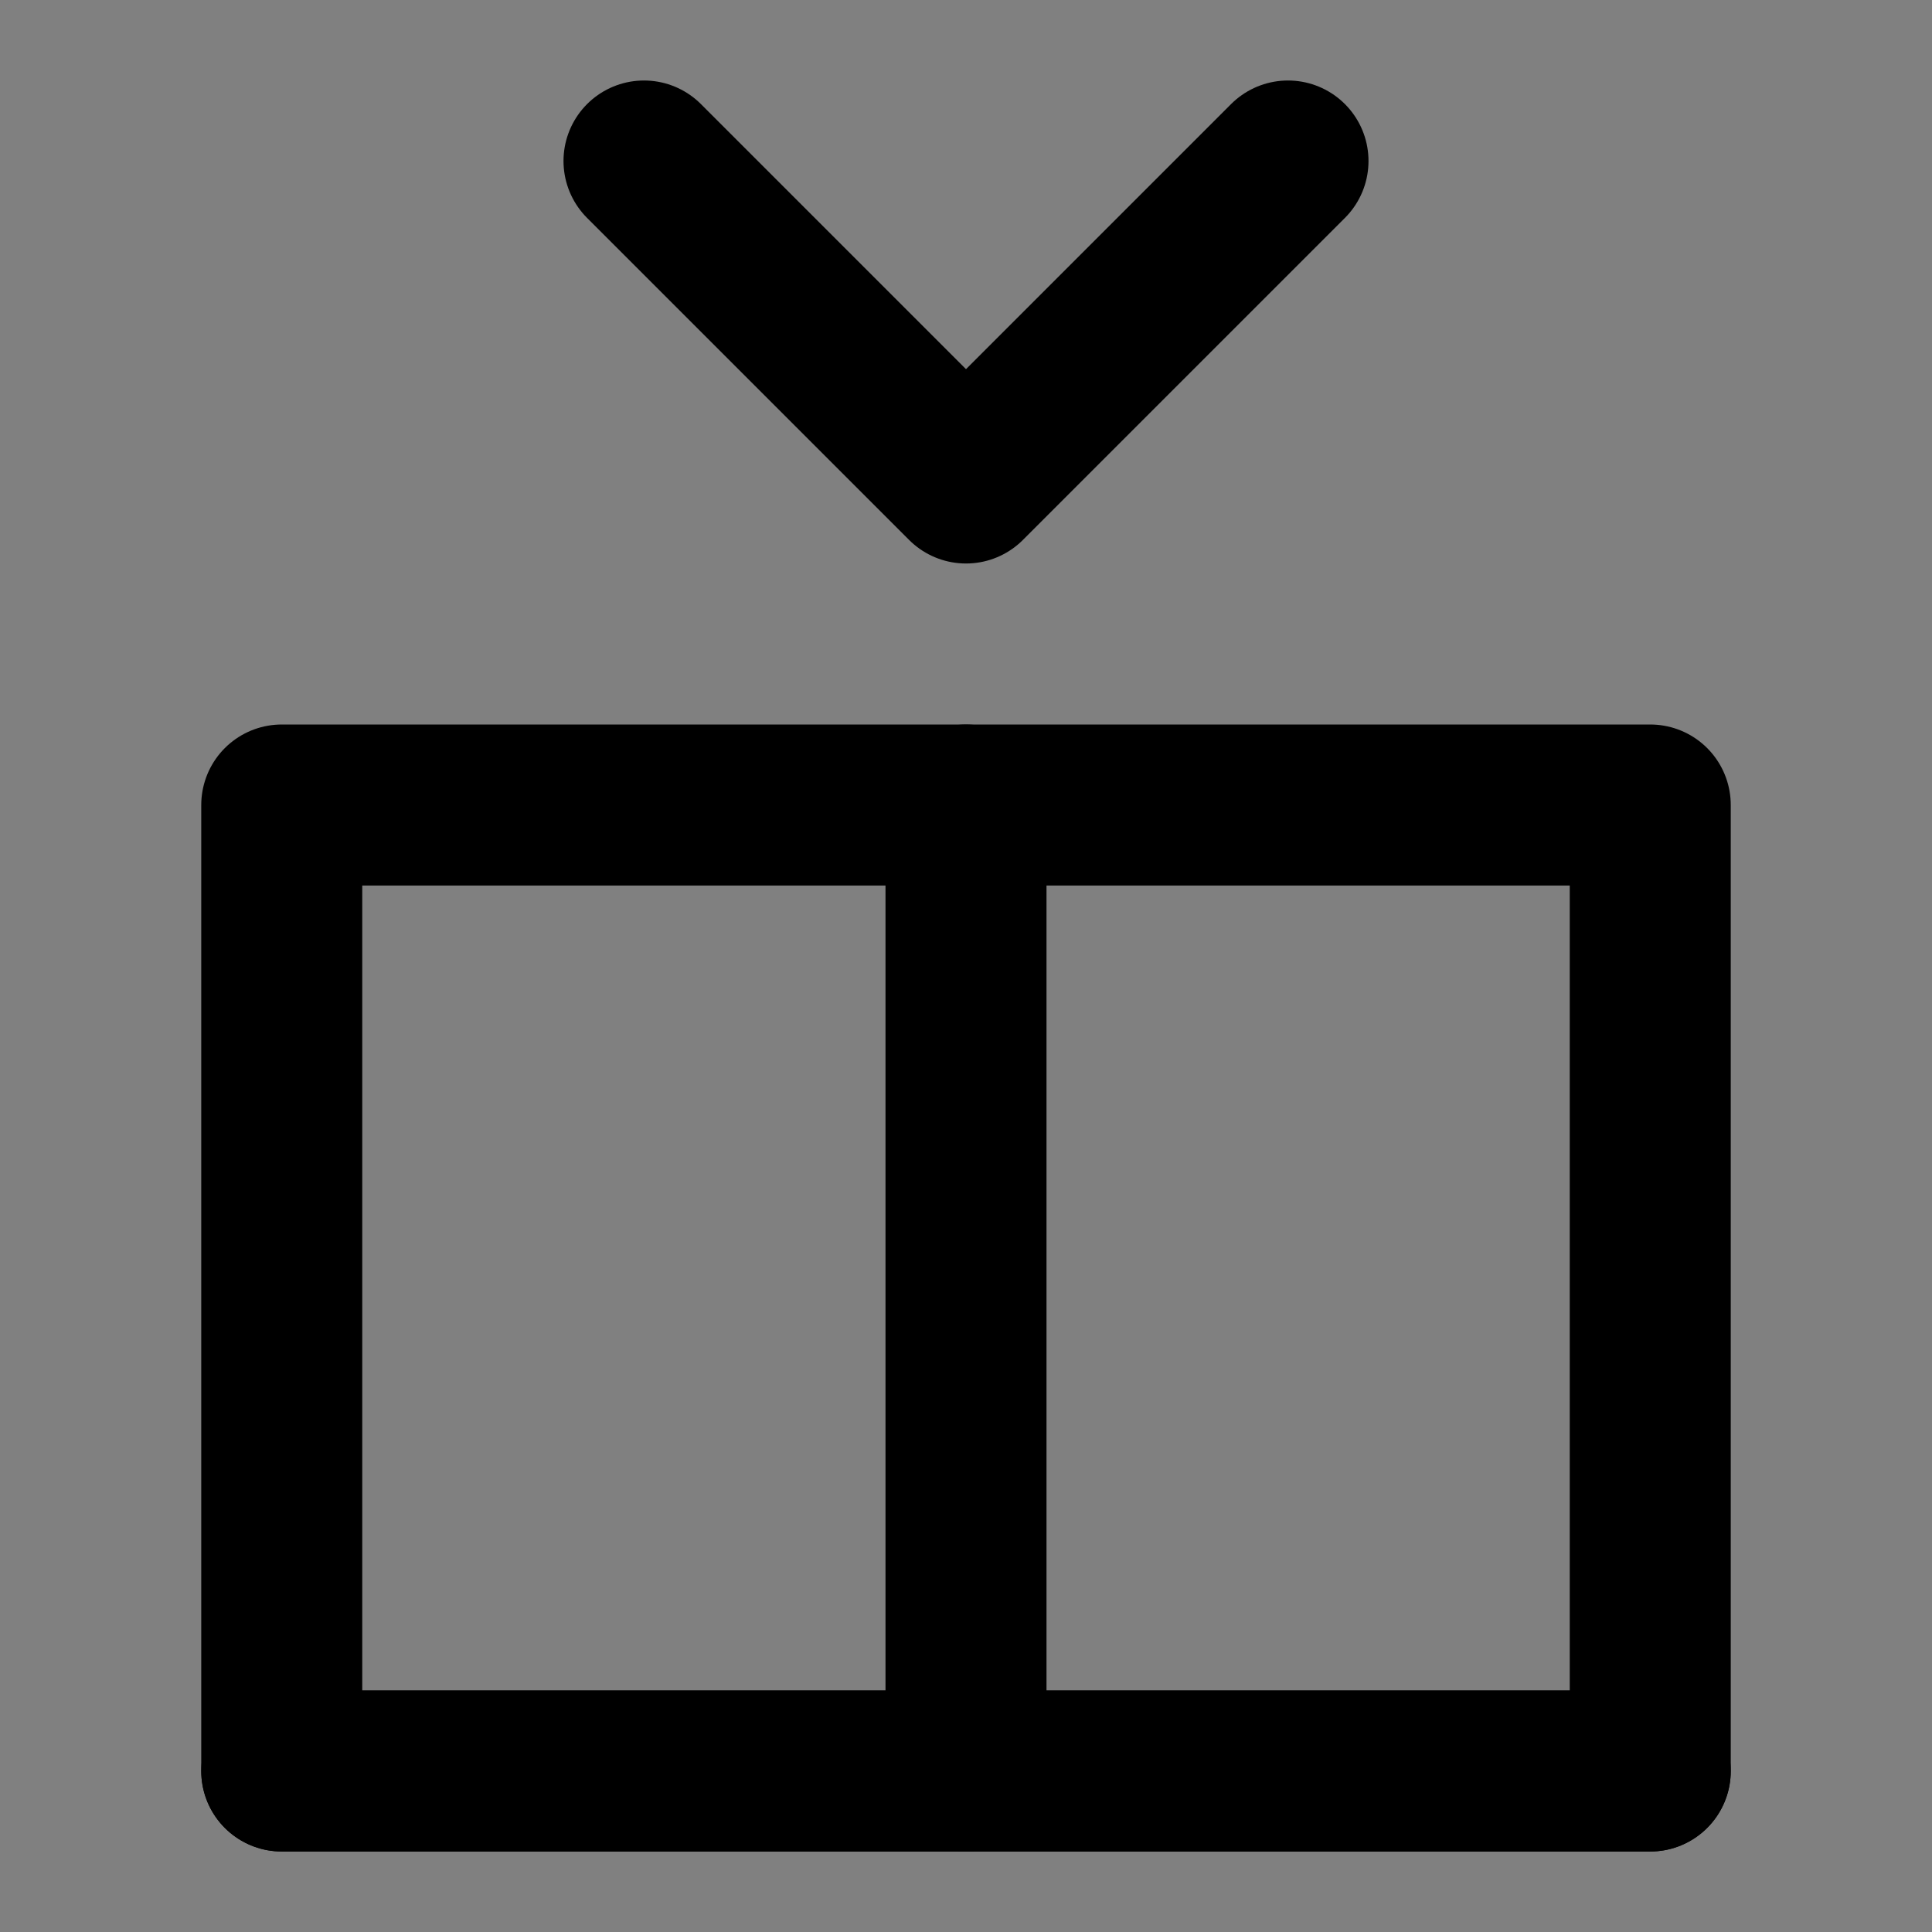 <svg viewBox="0 0 48 48" fill="none" xmlns="http://www.w3.org/2000/svg"><rect x="0" y="0" width="48" height="48" fill="#808080" stroke="none"/><rect fill="white" fill-opacity="0.01"/><path d="M41 44V20H7V44H41Z" fill="none" stroke="currentColor" stroke-width="4" stroke-linecap="round" stroke-linejoin="round"/><path d="M24 44V20" stroke="currentColor" stroke-width="4" stroke-linecap="round" stroke-linejoin="round"/><path d="M41 44H7" stroke="currentColor" stroke-width="4" stroke-linecap="round" stroke-linejoin="round"/><rect x="4" y="12" fill="none" stroke="currentColor" stroke-width="4" stroke-linejoin="round"/><path d="M16 4L24 12L32 4" stroke="currentColor" stroke-width="4" stroke-linecap="round" stroke-linejoin="round"/></svg>